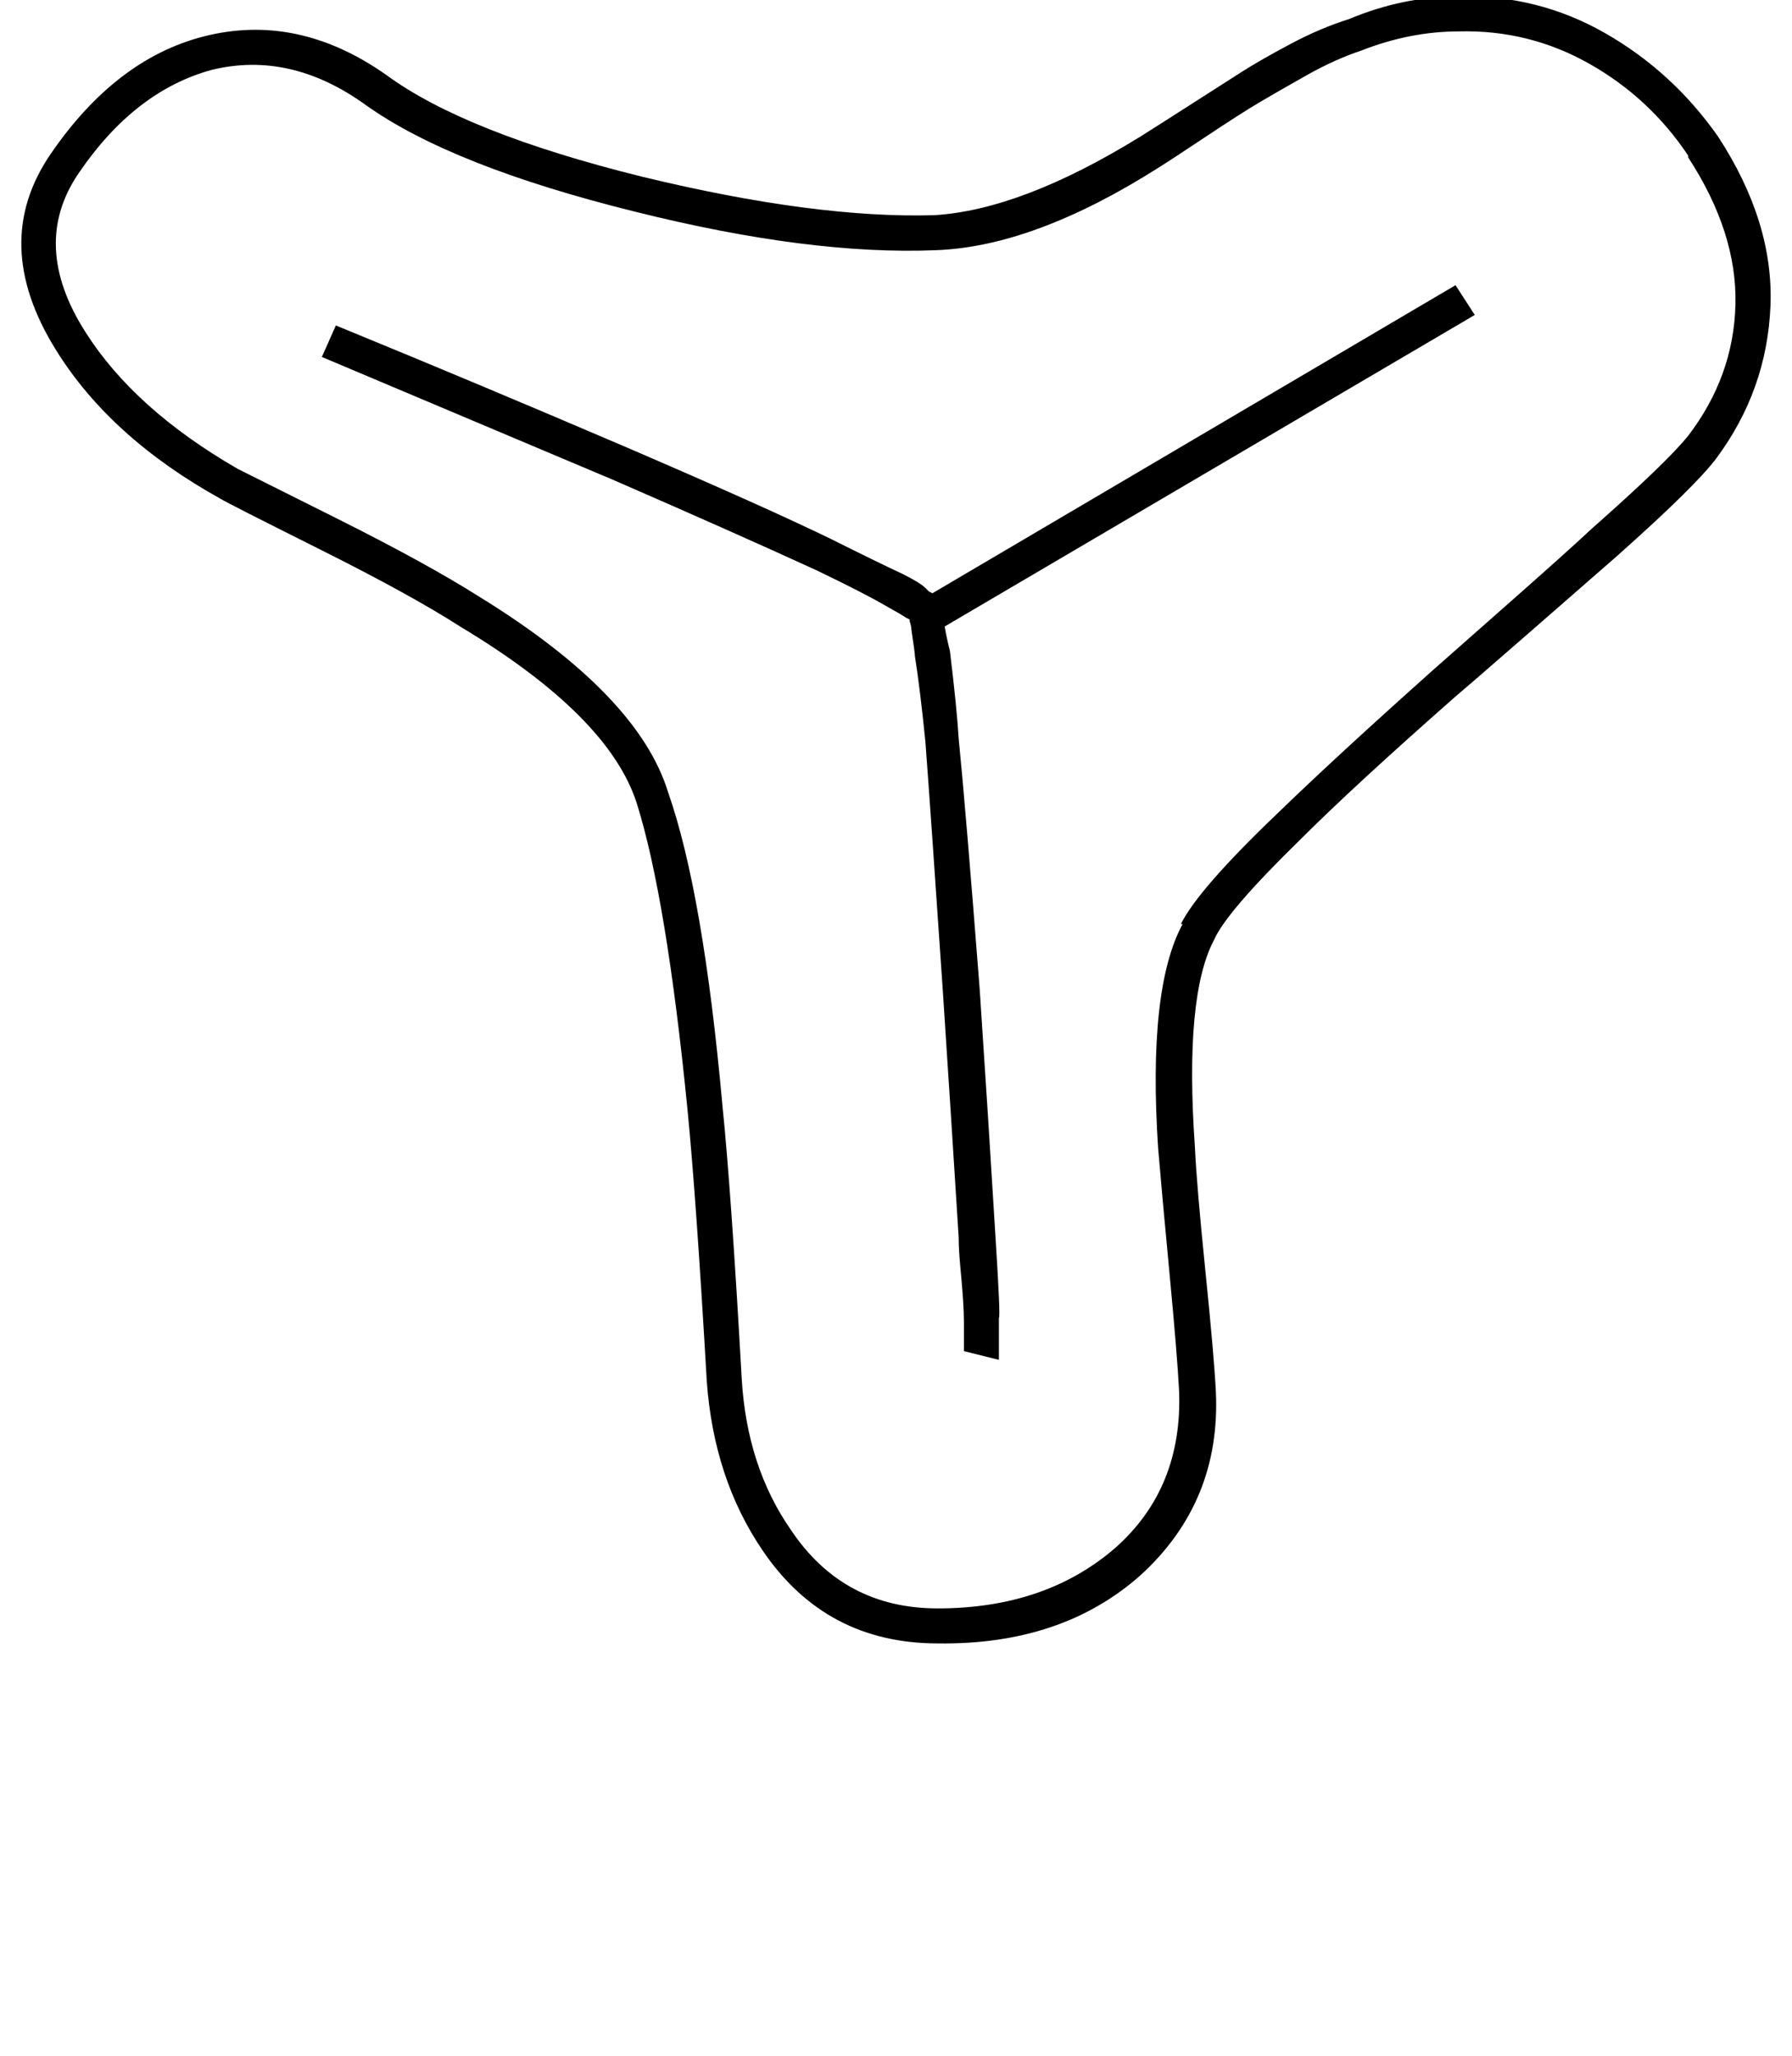 <?xml version="1.0" standalone="no"?>
<!DOCTYPE svg PUBLIC "-//W3C//DTD SVG 1.1//EN" "http://www.w3.org/Graphics/SVG/1.1/DTD/svg11.dtd" >
<svg xmlns="http://www.w3.org/2000/svg" xmlns:xlink="http://www.w3.org/1999/xlink" version="1.1" viewBox="-10 0 872 1000">
   <path fill="currentColor"
d="M698.272 138.717l9.361 14.472l-257.948 151.533c0.567 3.405 1.419 7.378 2.555 11.918c2.271 18.73 3.689 32.918 4.257 42.566c2.271 22.702 5.676 63.281 10.216 121.738c2.838 42.565 5.392 82.577 7.662 120.034
c1.702 26.676 2.27 40.014 1.702 40.014v6.81v5.959v3.832v1.277v0.85v1.703l-17.026 -4.257v-3.405v-2.979v-3.83v-4.258c0 -2.837 -0.142 -6.384 -0.426 -10.641
c-0.283 -4.256 -0.709 -9.363 -1.276 -15.322c-0.567 -5.96 -0.852 -10.926 -0.852 -14.898c-2.271 -36.323 -4.824 -76.052 -7.661 -119.186c-3.974 -58.457 -6.812 -99.036 -8.514 -121.737
c-1.702 -17.026 -3.404 -30.932 -5.106 -41.716c0 -1.134 -0.567 -5.39 -1.703 -12.768c0 -1.136 -0.284 -2.555 -0.852 -4.257v-0.852l-1.703 -0.852c-1.702 -1.135 -5.107 -3.121 -10.216 -5.958
c-6.812 -3.974 -17.879 -9.649 -33.202 -17.027c-27.241 -12.485 -60.442 -27.241 -99.603 -44.268l-141.316 -59.593l6.811 -15.323c47.105 19.296 94.495 39.16 142.169 59.592c44.836 19.296 77.754 34.052 98.753 44.268
c14.757 7.379 26.392 13.055 34.904 17.026c5.676 2.837 9.365 5.107 11.067 6.811c0.567 0.567 1.135 1.136 1.703 1.704l1.702 0.85zM699.973 15.276c-15.892 0 -31.779 3.118 -47.671 9.361
c-8.514 2.837 -17.311 6.81 -26.392 11.918c-9.08 5.108 -16.741 9.507 -22.984 13.196c-6.243 3.688 -14.898 9.222 -25.966 16.601c-11.067 7.377 -18.871 12.484 -23.411 15.323c-40.296 25.538 -76.335 38.875 -108.117 40.011
c-40.863 1.702 -89.672 -4.541 -146.426 -18.73c-59.592 -14.757 -103.293 -32.067 -131.103 -51.932c-24.404 -17.593 -49.376 -23.268 -74.916 -17.024c-24.972 6.81 -46.538 23.552 -64.699 50.227
c-15.892 23.27 -14.757 49.093 3.404 77.47c15.892 24.972 40.58 47.105 74.064 66.402c2.271 1.136 18.162 9.081 47.675 23.837c29.512 14.756 52.78 27.525 69.807 38.31c51.648 31.782 82.295 63.565 91.942 95.347
c11.351 32.351 20.148 83.145 26.391 152.386c2.838 27.81 5.959 72.078 9.364 132.806c1.702 28.378 9.647 52.782 23.836 73.214c17.026 25.538 40.863 38.308 71.511 38.308c35.188 0 64.132 -9.932 86.833 -29.795
c21.567 -19.297 31.783 -44.553 30.648 -75.768c-0.567 -11.351 -2.128 -30.505 -4.682 -57.463c-2.554 -26.959 -4.398 -47.249 -5.534 -60.869c-3.404 -51.645 0.568 -87.968 11.919 -108.967h-0.852
c5.675 -11.351 21.282 -29.227 46.822 -53.631c18.729 -18.161 43.984 -41.431 75.767 -69.809c5.108 -4.54 17.169 -15.182 36.182 -31.925c19.013 -16.741 32.775 -29.085 41.288 -37.03c24.404 -21.567 40.013 -36.607 46.824 -45.12
c14.755 -19.297 22.416 -40.58 22.983 -63.849c0.567 -23.27 -7.094 -47.106 -22.983 -71.511v-0.852c-12.487 -18.729 -28.521 -33.627 -48.102 -44.694c-19.58 -11.067 -40.721 -16.316 -63.422 -15.748zM699.977 -1.754
c25.539 -0.567 49.236 5.387 71.087 17.872c21.851 12.486 40.153 29.23 54.908 50.23c18.162 27.809 26.676 55.334 25.541 82.577c-1.136 27.241 -9.933 51.93 -26.391 74.064c-6.812 9.081 -22.986 24.972 -48.525 47.673
c-9.08 7.946 -23.553 20.574 -43.417 37.884c-19.864 17.311 -31.499 27.385 -34.904 30.224c-32.917 28.944 -58.173 52.213 -75.768 69.806c-23.837 23.27 -37.742 39.444 -41.716 48.525c-9.647 18.161 -12.769 51.647 -9.363 100.456
c0.567 12.486 2.27 32.634 5.106 60.443s4.54 47.39 5.108 58.74c1.702 35.755 -10.5 65.551 -36.606 89.388c-25.54 22.702 -58.457 33.77 -98.752 33.202c-36.323 0 -64.7 -15.04 -85.131 -45.12
c-15.892 -23.269 -24.973 -50.794 -27.243 -82.576c-3.405 -59.024 -6.526 -103.009 -9.364 -131.953c-6.812 -68.673 -15.041 -118.333 -24.689 -148.98c-9.08 -28.378 -37.741 -57.039 -85.982 -85.984
c-15.892 -10.215 -38.594 -22.7 -68.106 -37.457c-29.512 -14.755 -45.687 -22.984 -48.524 -24.688c-35.755 -19.864 -62.43 -43.984 -80.023 -72.36c-21.566 -34.62 -22.418 -66.402 -2.554 -95.347
c20.999 -30.648 45.688 -49.66 74.065 -57.038c30.648 -7.945 60.443 -1.702 89.388 18.729c25.539 18.73 66.97 35.188 124.292 49.377c56.187 13.621 103.576 19.864 142.169 18.73c28.377 -1.703 61.862 -14.473 100.455 -38.309
c4.54 -2.839 12.344 -7.806 23.411 -14.9c11.067 -7.094 19.723 -12.627 25.966 -16.601c6.243 -3.973 14.188 -8.513 23.837 -13.62c9.648 -5.108 19.013 -9.081 28.093 -11.918c17.595 -7.378 35.473 -11.067 53.634 -11.067z
" />
</svg>
